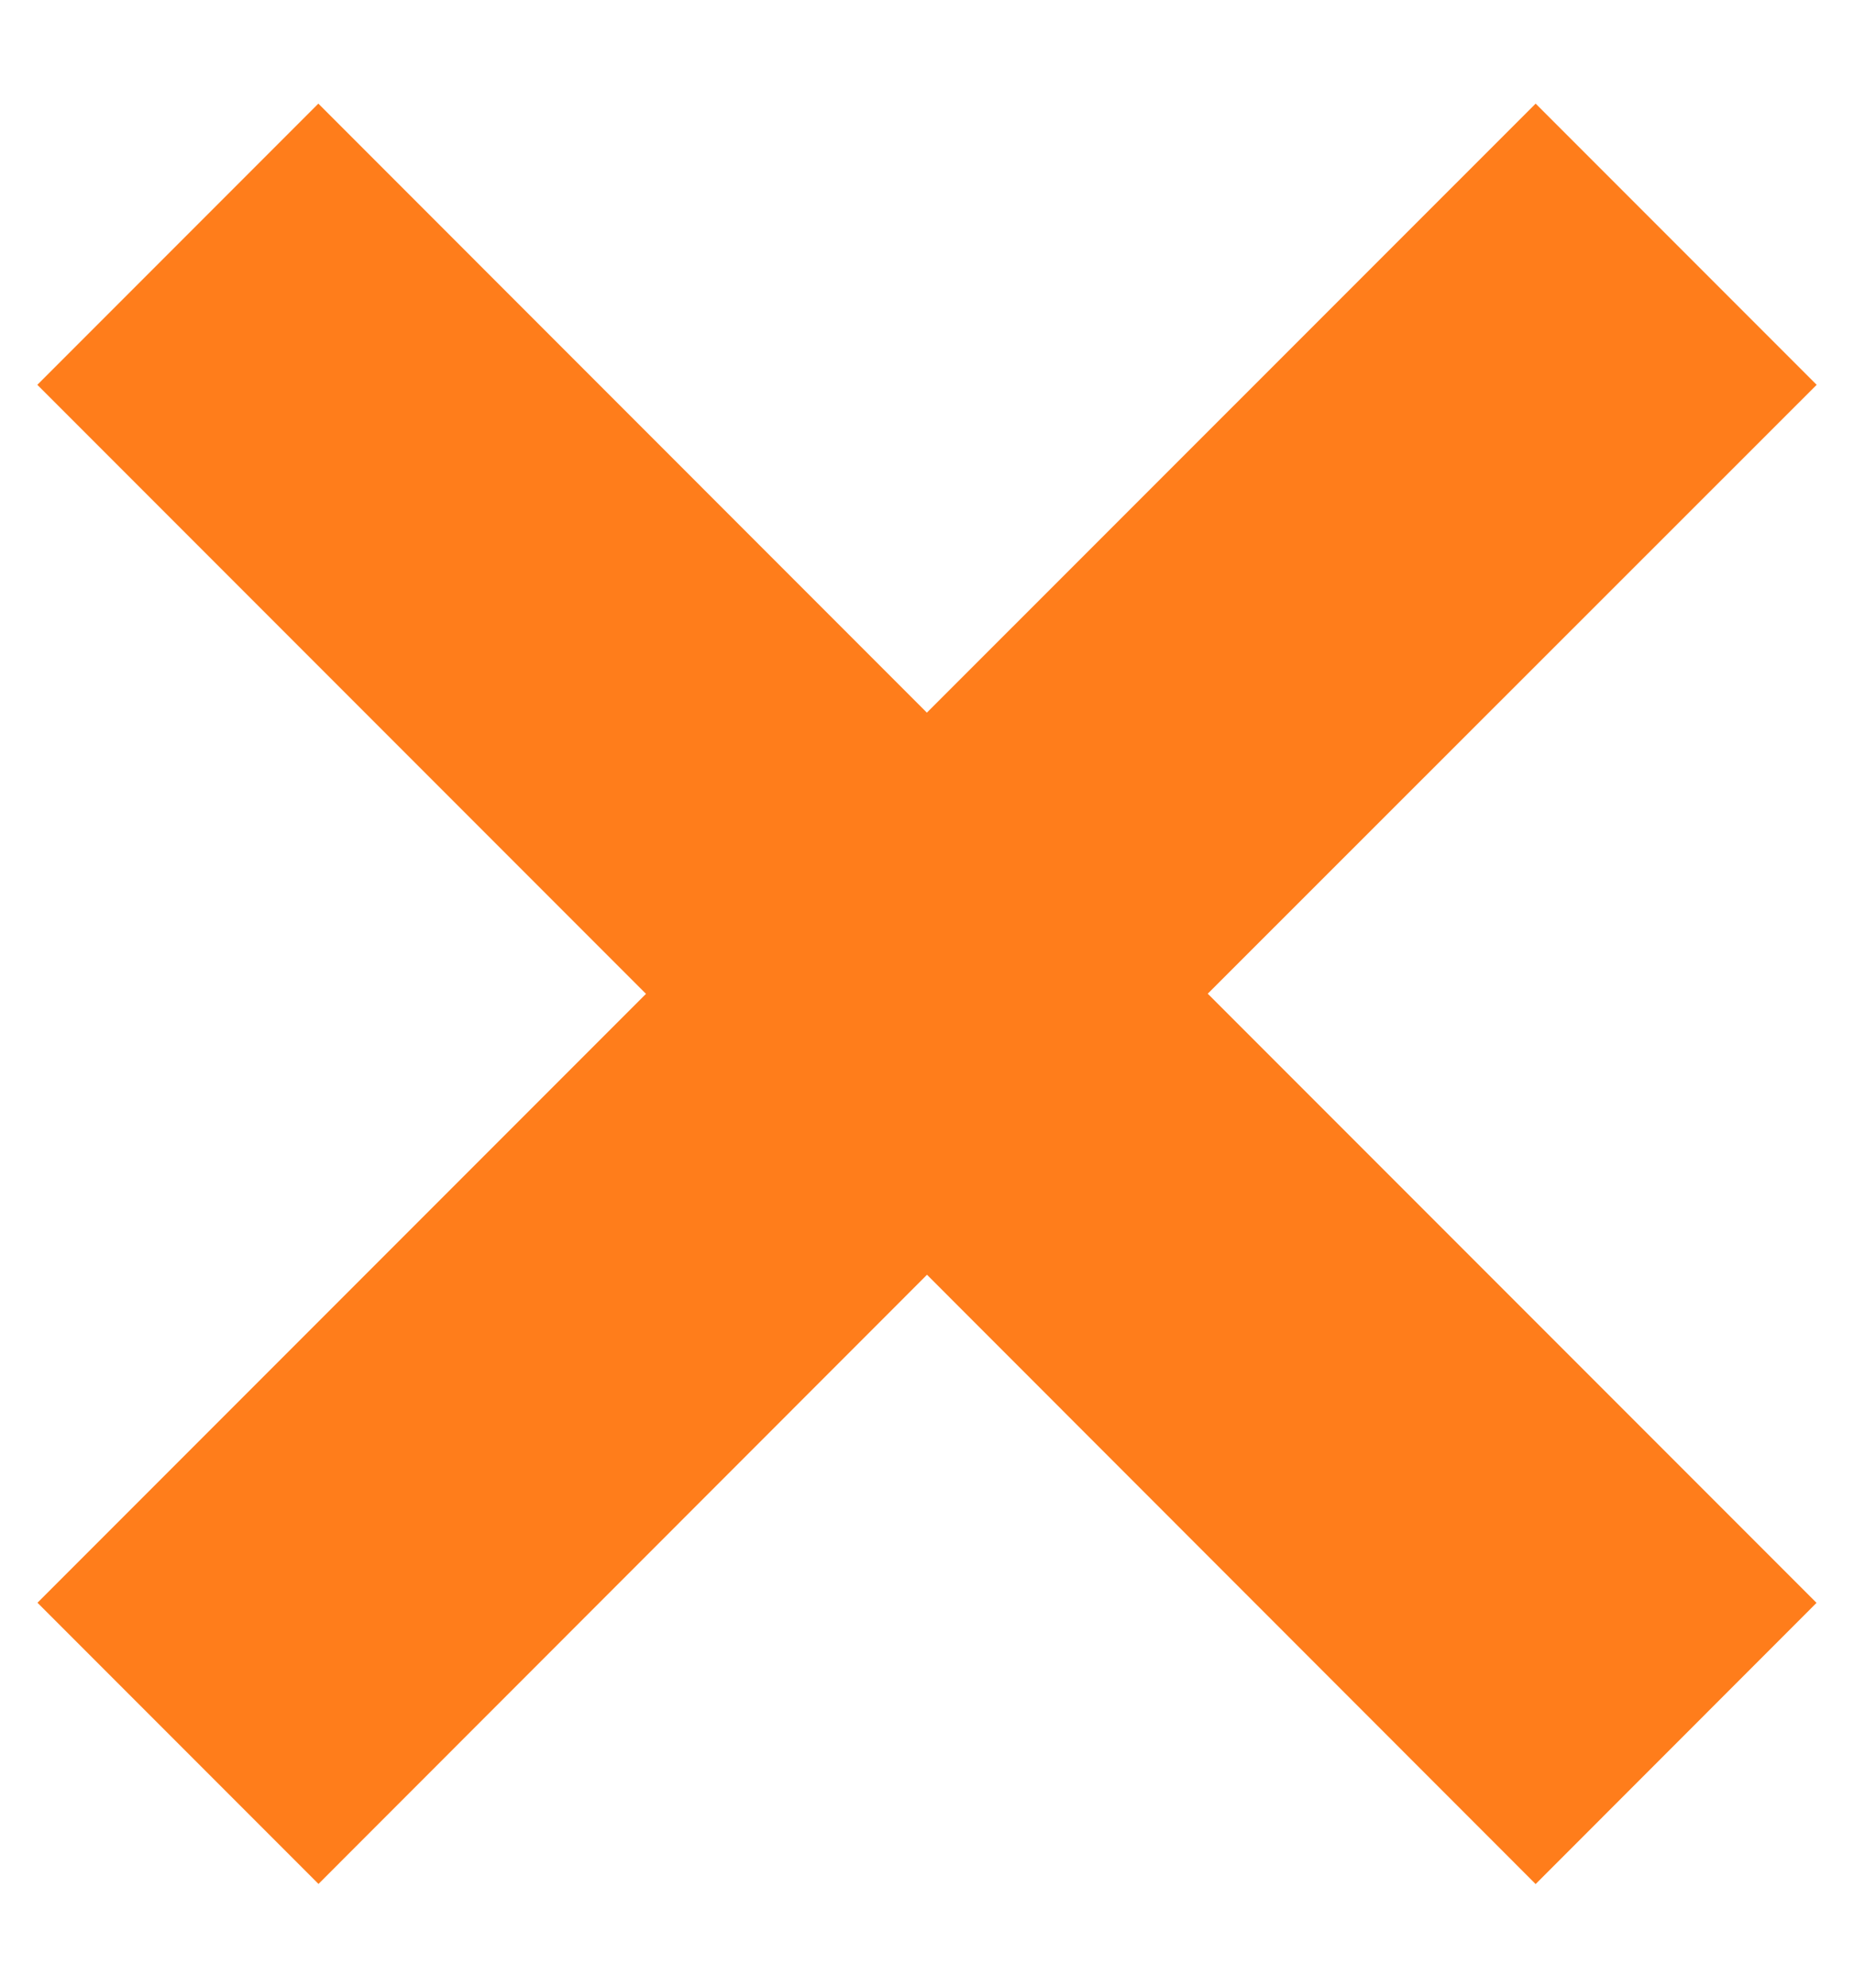 <?xml version="1.0" encoding="utf-8"?>
<!-- Generator: Adobe Illustrator 16.0.0, SVG Export Plug-In . SVG Version: 6.00 Build 0)  -->
<!DOCTYPE svg PUBLIC "-//W3C//DTD SVG 1.1//EN" "http://www.w3.org/Graphics/SVG/1.1/DTD/svg11.dtd">
<svg version="1.1" id="Layer_1" xmlns="http://www.w3.org/2000/svg" xmlns:xlink="http://www.w3.org/1999/xlink" x="0px" y="0px"
	 width="14px" height="15px" viewBox="0 0 14 15" enable-background="new 0 0 14 15" xml:space="preserve">
<path fill="#FF7D1B" d="M11.596,0.782l2.122,2.122L9.12,7.499l4.597,4.597l-2.121,2.122L7,9.62l-4.595,4.597l-2.122-2.122L4.878,7.5
	L0.282,2.904l2.122-2.122l4.595,4.596L11.596,0.782z"/>
</svg>
